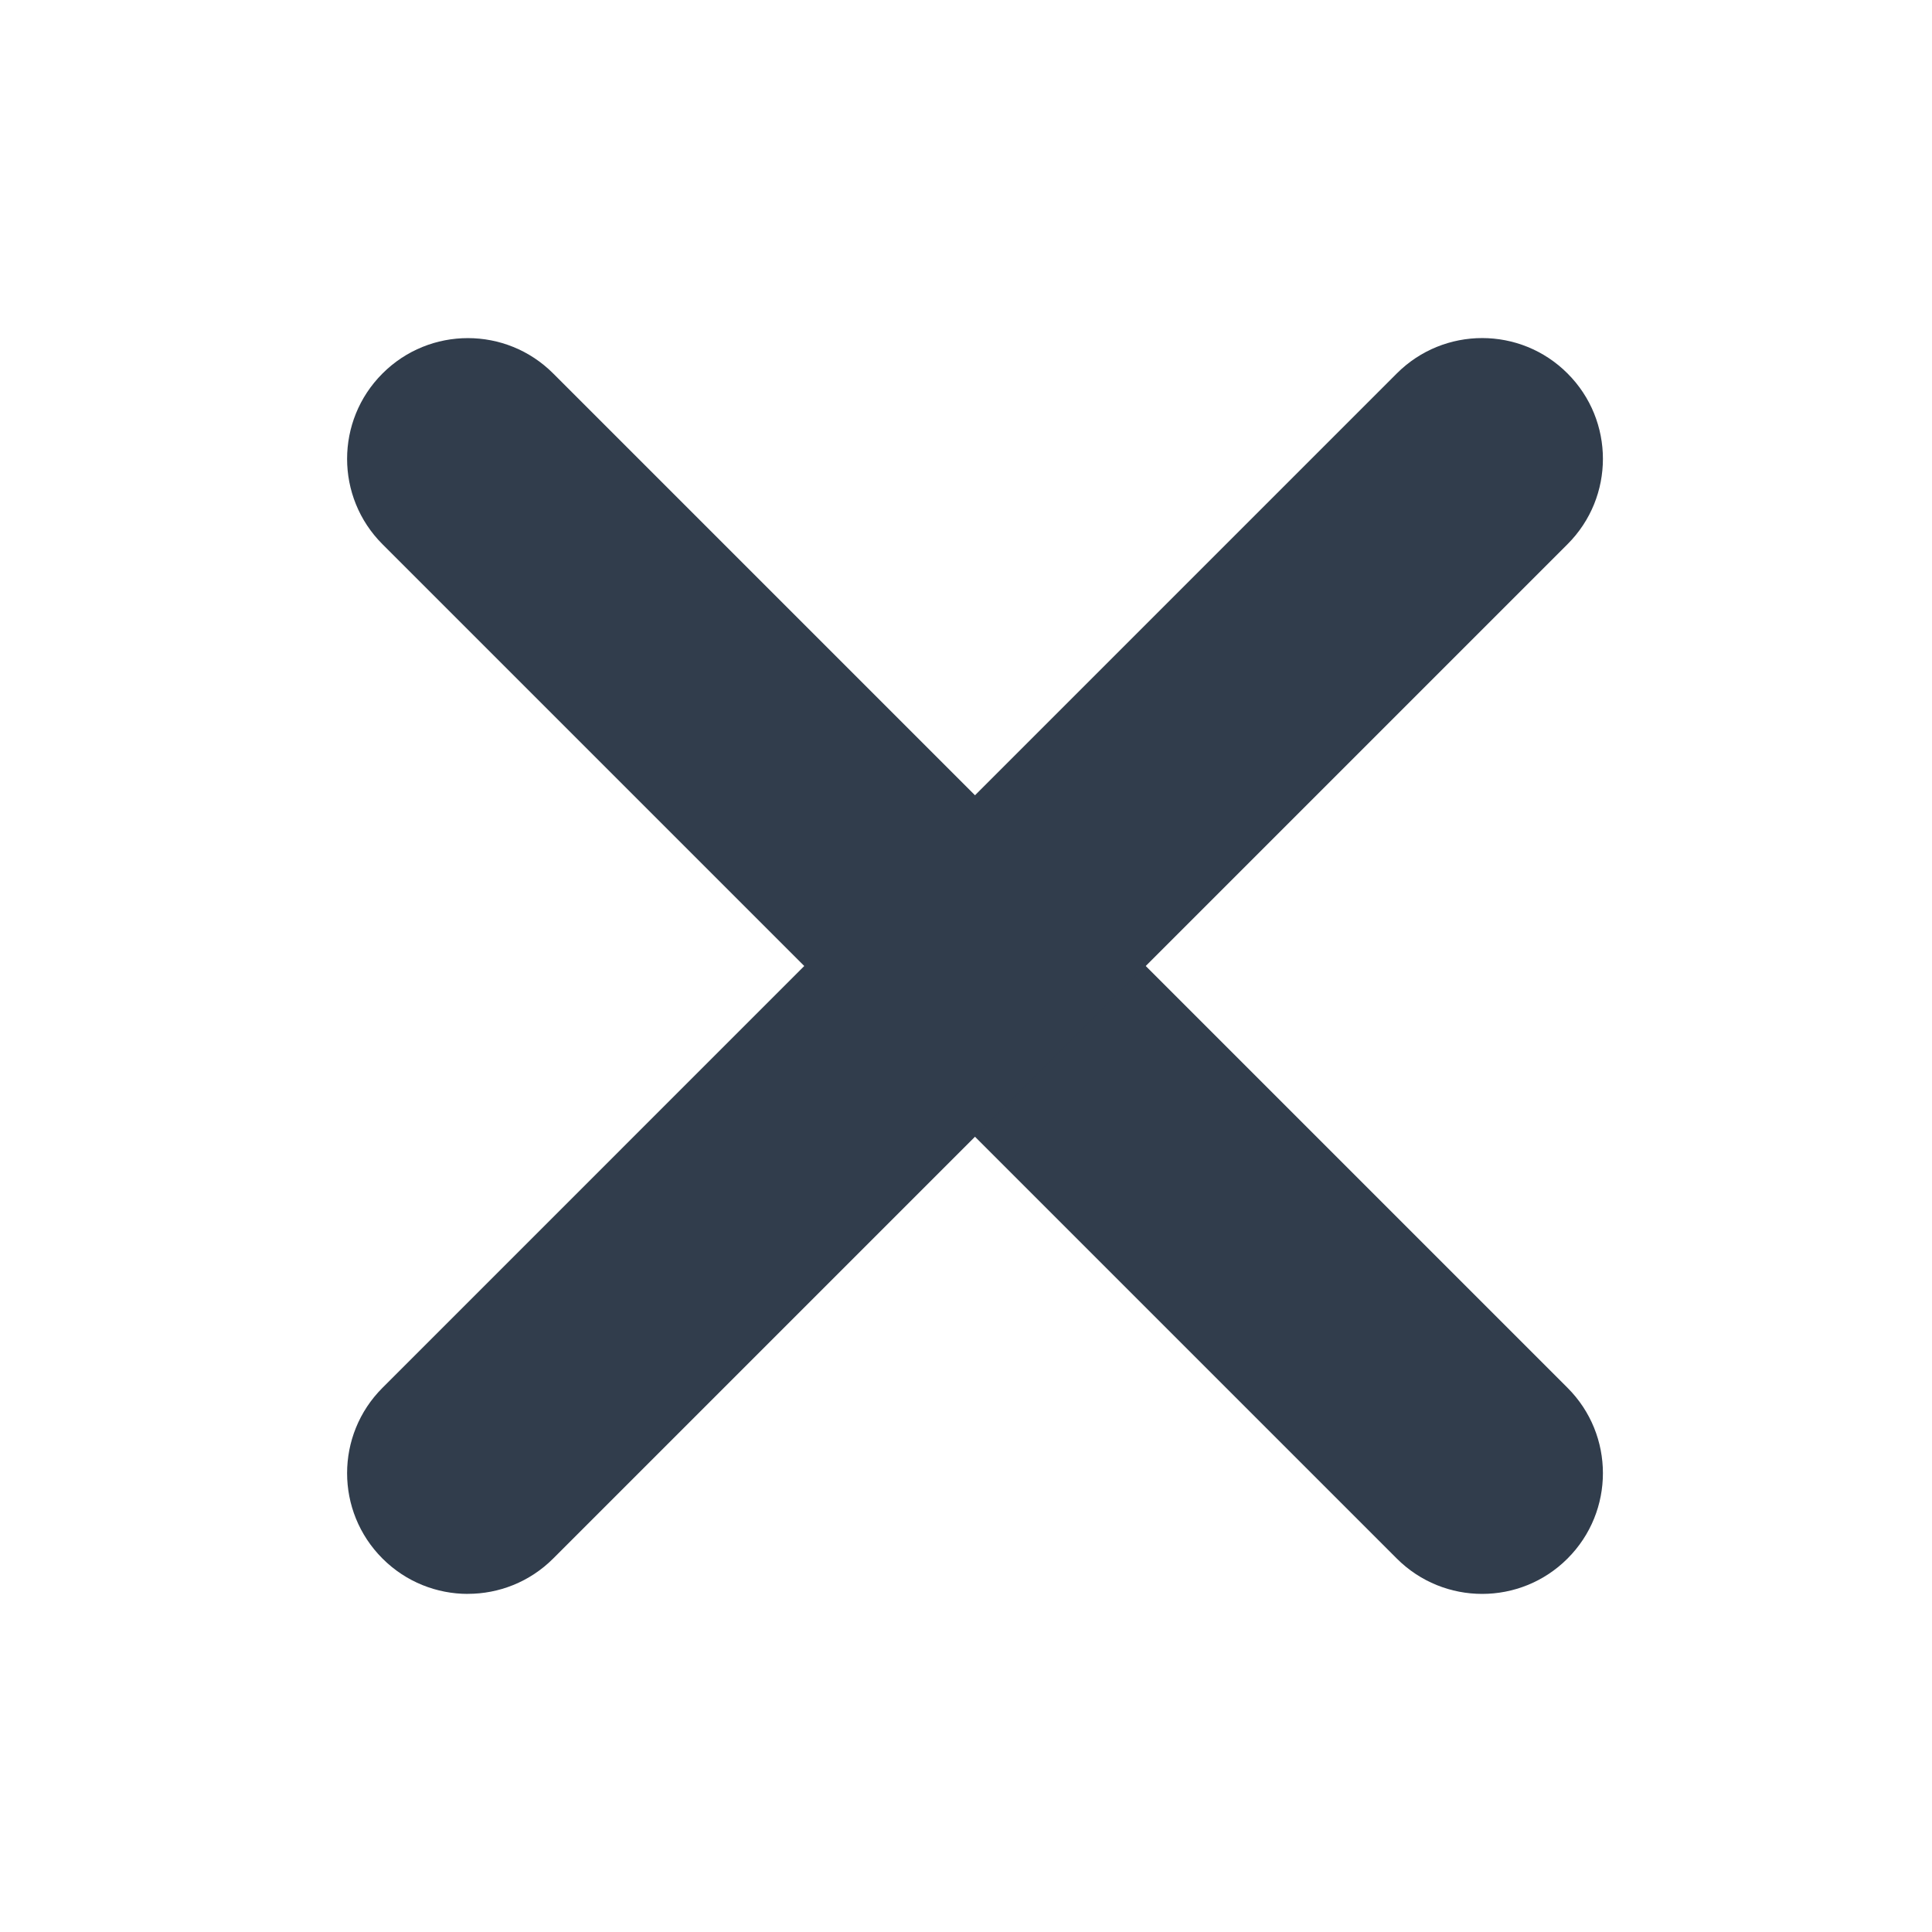 <?xml version="1.0" encoding="UTF-8"?><svg id="Layer_1" xmlns="http://www.w3.org/2000/svg" viewBox="0 0 40 40"><rect width="40" height="40" fill="none"/><g><path d="m30.687,33c-.64,0-1.28-.244-1.768-.732L7.919,11.268c-.977-.976-.977-2.559,0-3.535.976-.977,2.56-.977,3.535,0l21,21c.977.976.977,2.559,0,3.535-.488.488-1.128.732-1.768.732Z" fill="#313d4c"/><path d="m9.687,33c-.64,0-1.28-.244-1.768-.732-.977-.976-.977-2.559,0-3.535L28.919,7.732c.976-.977,2.56-.977,3.535,0,.977.976.977,2.559,0,3.535l-21,21c-.488.488-1.128.732-1.768.732Z" fill="#313d4c"/></g></svg>